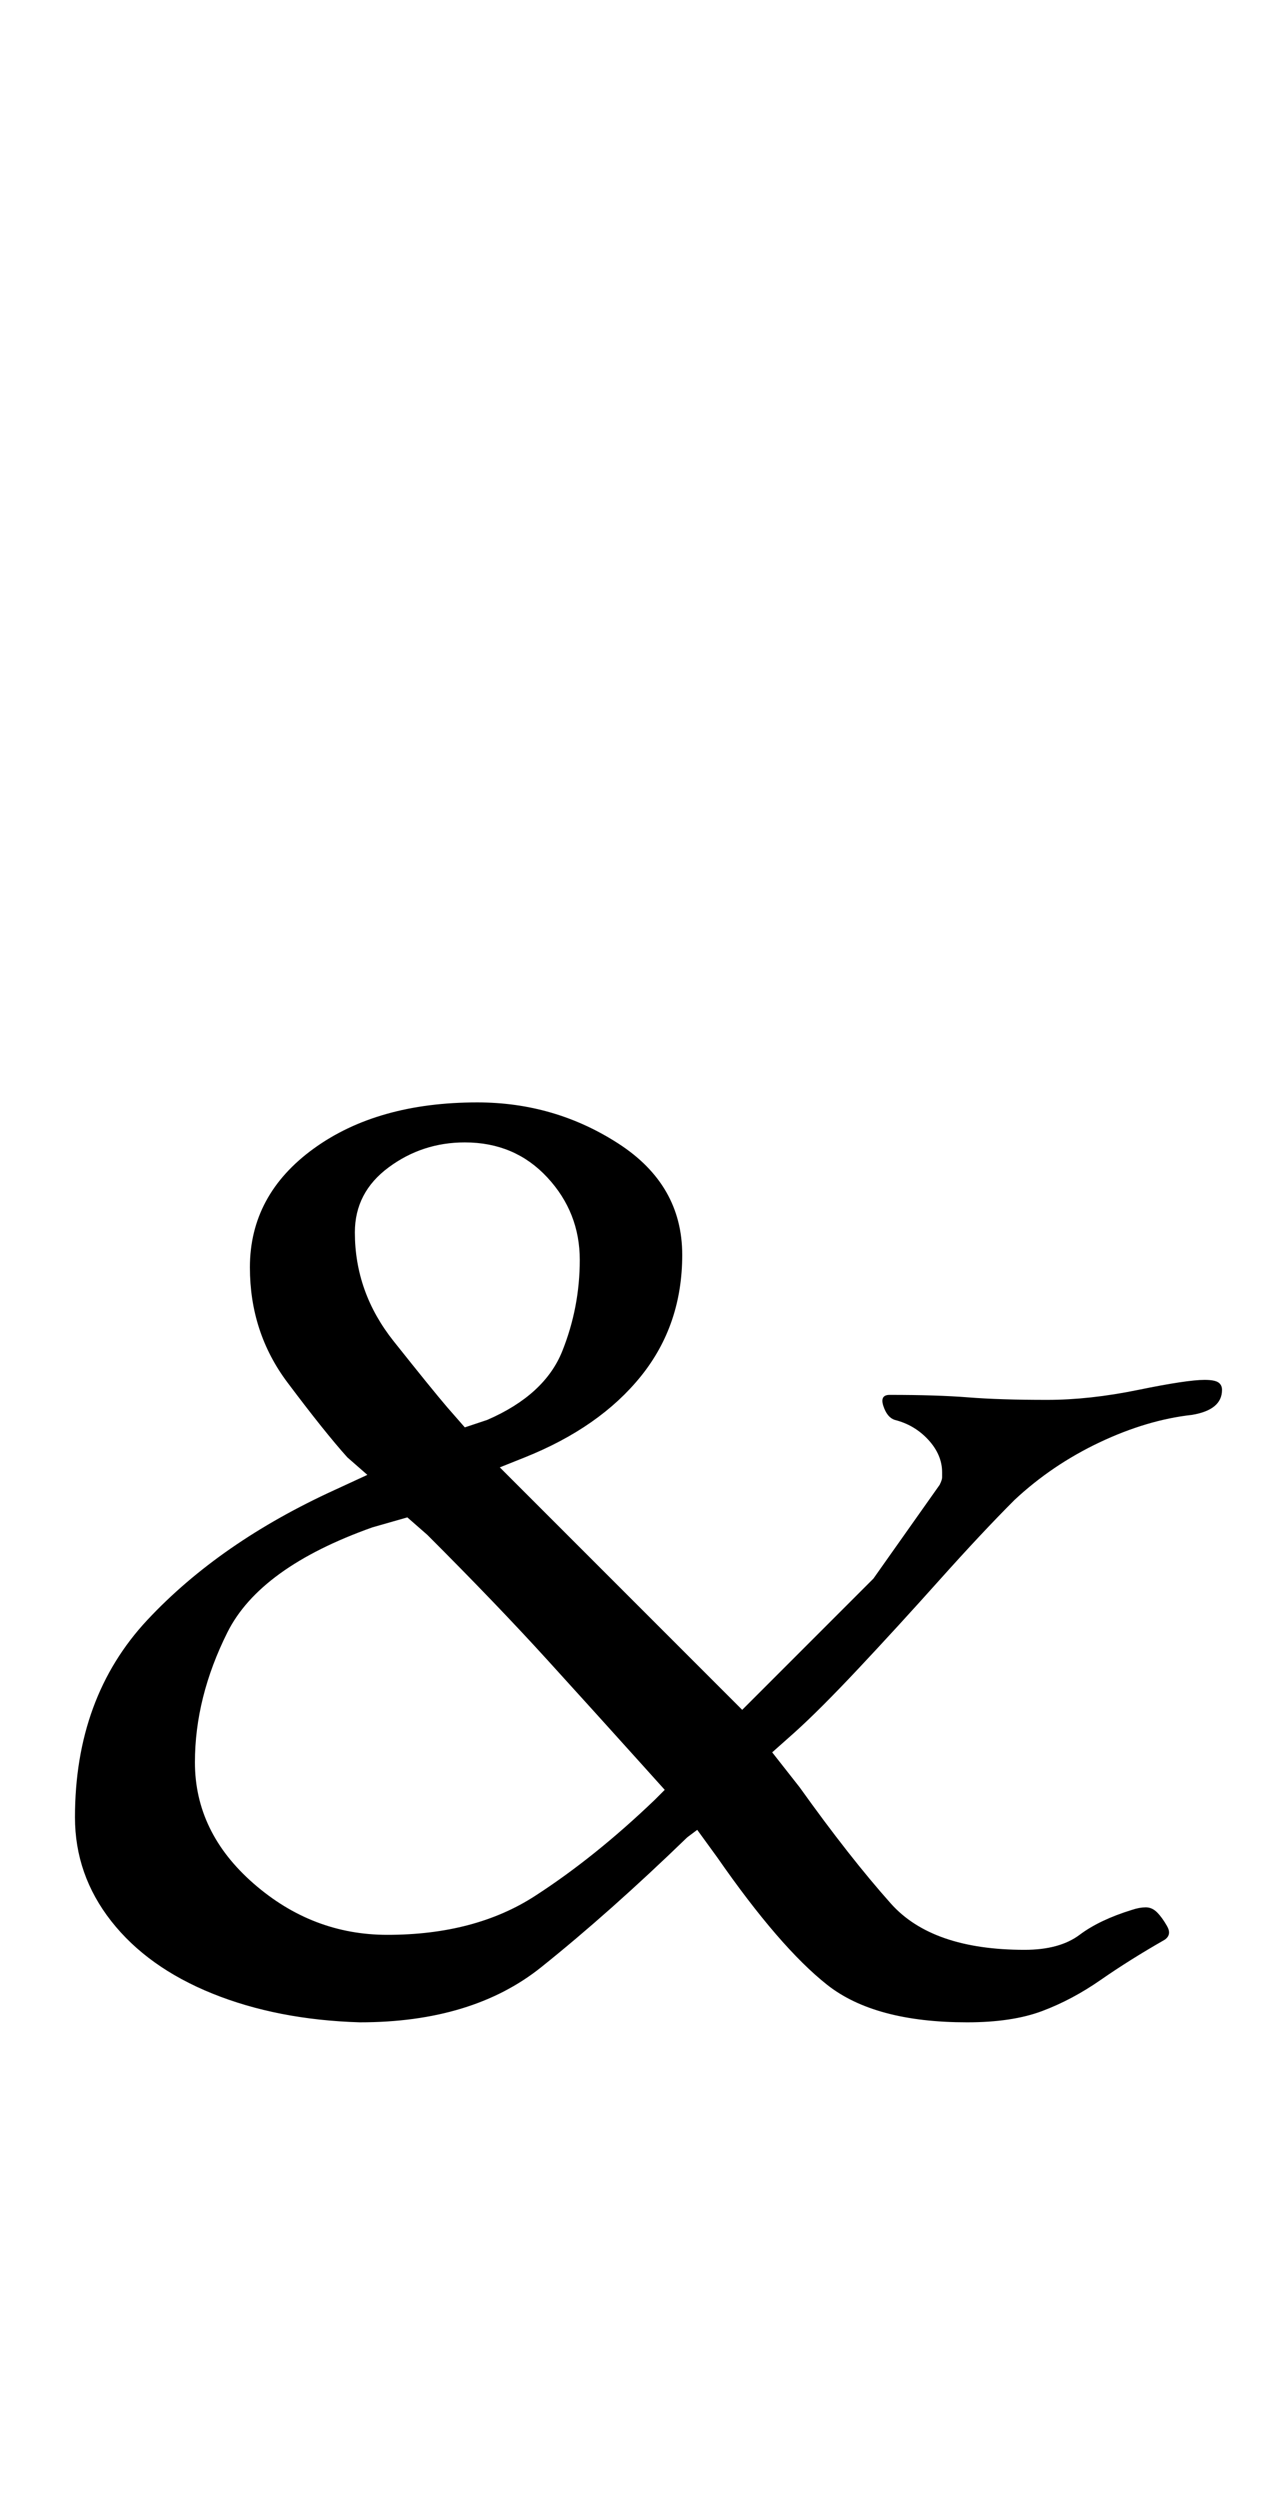 <?xml version="1.0" standalone="no"?>
<!DOCTYPE svg PUBLIC "-//W3C//DTD SVG 1.1//EN" "http://www.w3.org/Graphics/SVG/1.1/DTD/svg11.dtd" >
<svg xmlns="http://www.w3.org/2000/svg" xmlns:xlink="http://www.w3.org/1999/xlink" version="1.1" viewBox="-10 0 509 1000">
  <g transform="matrix(1 0 0 -1 0 800)">
   <path fill="currentColor"
d="M134 -9q-33 1 -59 11.5t-40.5 29t-14.5 41.5q0 48 29 79t75 52l13 6l-8 7q-9 10 -24 30t-15 46q0 29 25.5 47.5t65.5 18.5q31 0 56.5 -16.5t25.5 -44.5t-16.5 -48.5t-46.5 -32.5l-10 -4l8 -8l41 -41l39 -39l9 -9l8 8l44.5 44.5t26.5 37.5q1 2 1 3v2q0 7 -5.5 13t-13.5 8
q-3 1 -4.5 5.5t2.5 4.5q19 0 31.5 -1t31.5 -1q17 0 36.5 4t26.5 4q4 0 5.5 -1t1.5 -3q0 -8 -12 -10q-18 -2 -37 -11t-34 -23q-13 -13 -30 -32t-32.5 -35.5t-25.5 -25.5l-9 -8l11 -14q20 -28 36.5 -46.5t53.5 -18.5q14 0 22 6t21 10q3 1 5.5 1t4.5 -2t4 -5.5t-1 -5.5
q-14 -8 -25.5 -16t-23.5 -12.5t-30 -4.5q-37 0 -56 15t-44 51l-8 11l-4 -3q-31 -30 -58.5 -52t-72.5 -22zM145 26q35 0 59 15.5t48 38.5l4 4l-9 10q-18 20 -38 42t-48 50l-8 7l-14 -4q-45 -16 -58 -42t-13 -52q0 -28 23.5 -48.5t53.5 -20.5zM176 229l9 3q23 10 30 27.5
t7 36.5t-13 33t-33 14q-17 0 -30.5 -10t-13.5 -26q0 -24 15.5 -43.5t21.5 -26.5z" />
  </g>

</svg>
